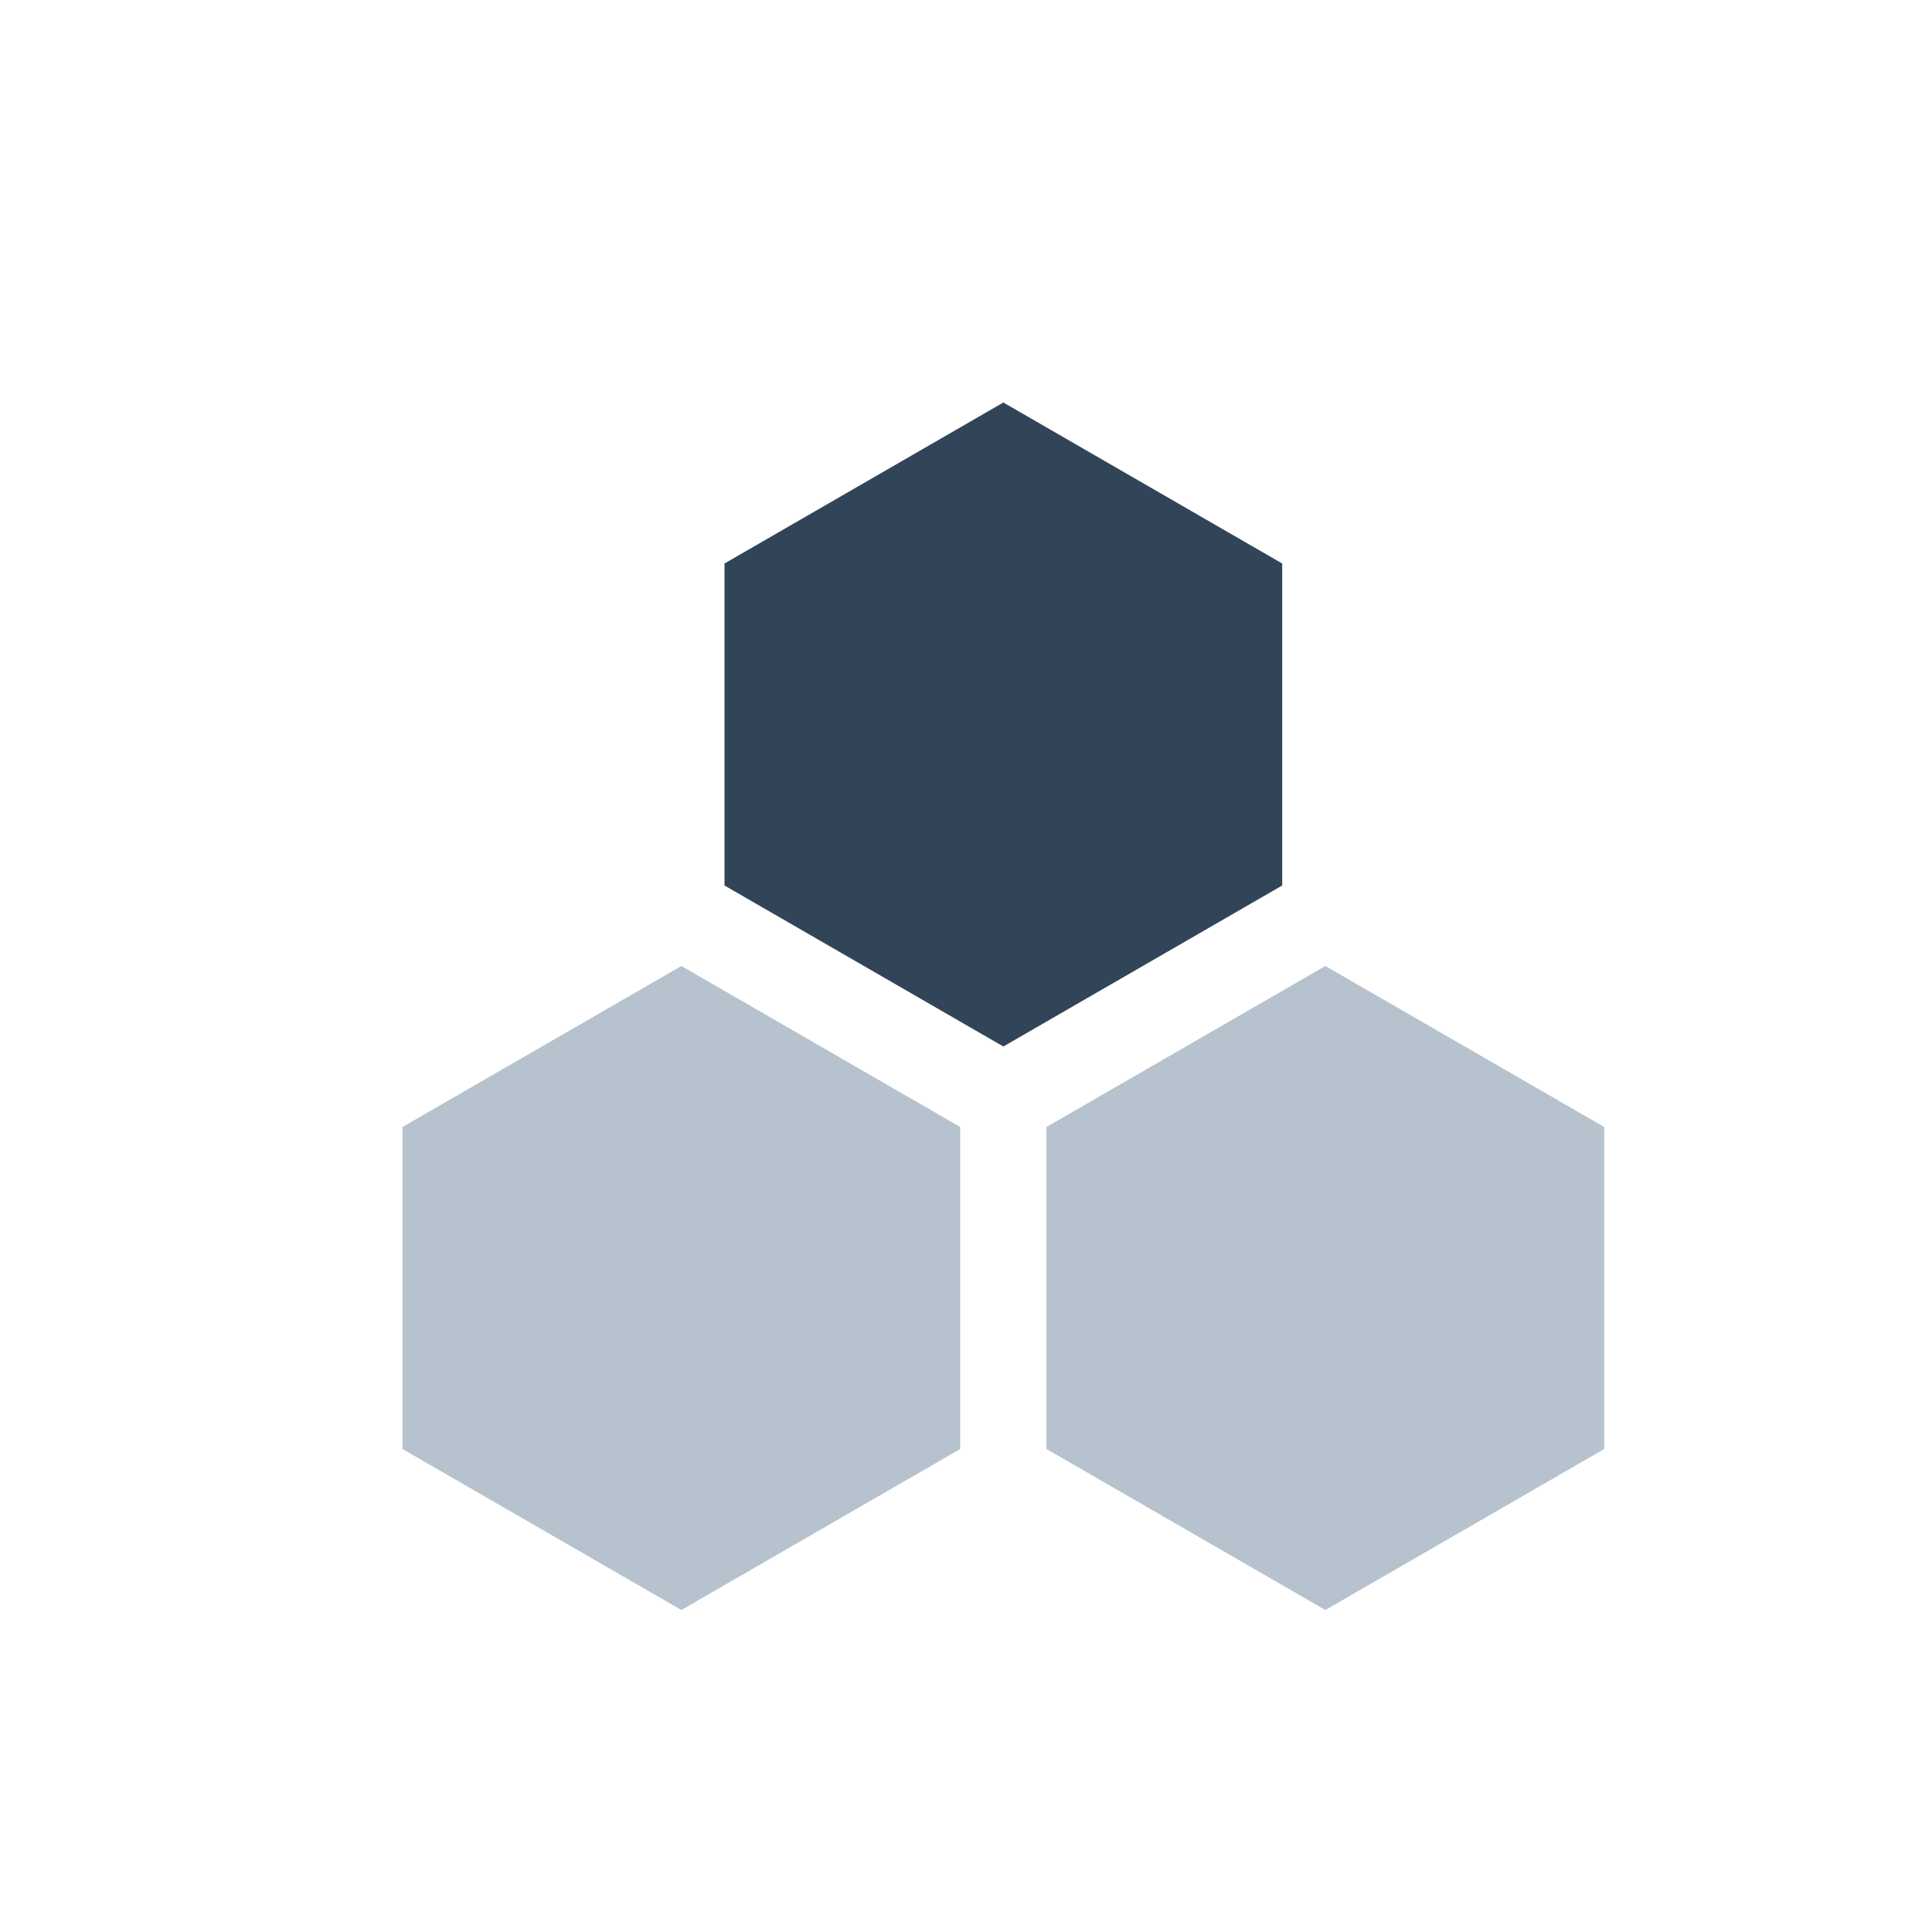 <svg xmlns="http://www.w3.org/2000/svg" width="24" height="24" viewBox="0 0 24 24">
  <g fill="none" fill-rule="evenodd">
    <path fill="#324558" d="M12.464 5l3.464 2v4l-3.464 2L9 11V7z"/>
    <path fill="#B6C2CD" d="M16.464 12l3.464 2v4l-3.464 2L13 18v-4zm-8 0l3.464 2v4l-3.464 2L5 18v-4z"/>
  </g>
</svg>
